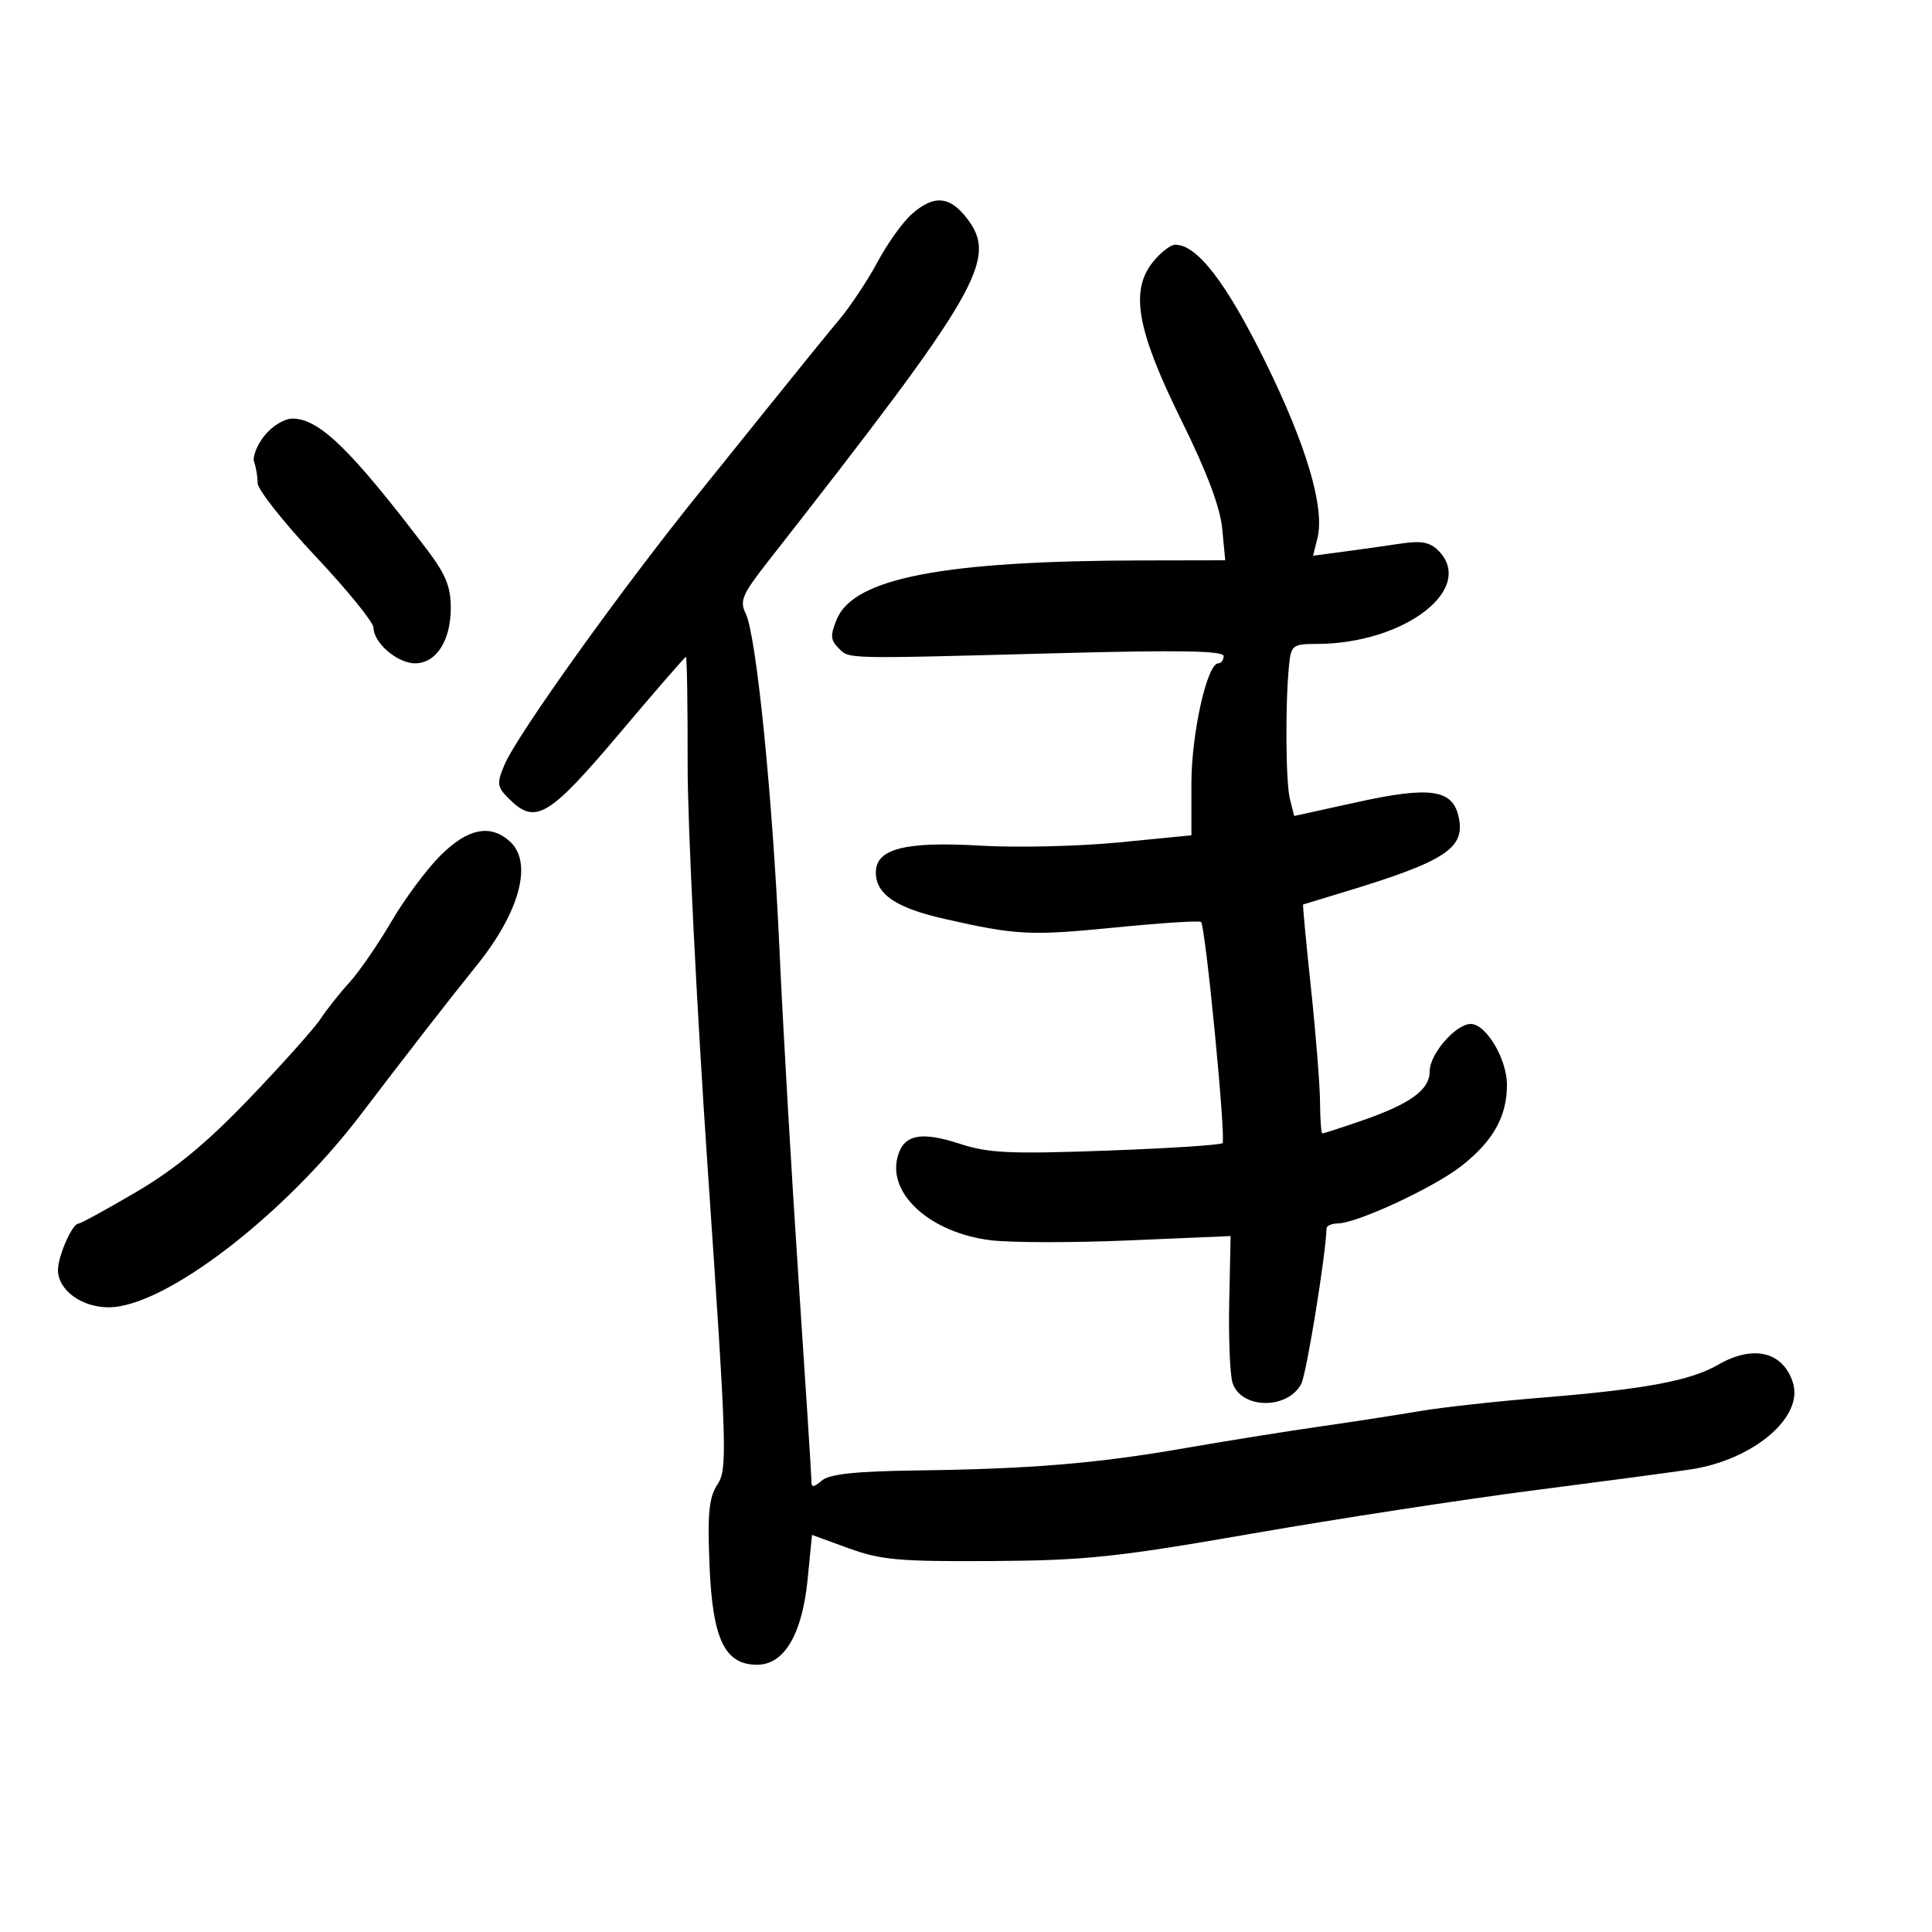 <svg xmlns="http://www.w3.org/2000/svg" width="300" height="300" viewBox="0 0 300 300" version="1.1">
	<path d="M 141.573 33.250 C 140.177 34.487, 137.789 37.826, 136.267 40.669 C 134.745 43.512, 132.055 47.562, 130.290 49.669 C 128.524 51.776, 123.651 57.775, 119.459 63 C 115.268 68.225, 110.561 74.075, 109 76 C 96.968 90.832, 80.312 114.054, 78.343 118.741 C 77.106 121.683, 77.166 122.166, 78.991 123.991 C 83.163 128.163, 85.166 126.958, 96.611 113.393 C 101.899 107.127, 106.354 102, 106.513 102 C 106.671 102, 106.790 109.537, 106.776 118.750 C 106.762 127.963, 108.173 156.304, 109.910 181.732 C 112.867 224.999, 112.964 228.125, 111.419 230.484 C 110.083 232.522, 109.844 234.908, 110.168 242.974 C 110.633 254.543, 112.519 258.500, 117.568 258.500 C 121.779 258.500, 124.566 253.780, 125.410 245.221 L 126.088 238.340 131.794 240.420 C 136.766 242.232, 139.623 242.487, 154 242.398 C 168.585 242.308, 173.286 241.812, 194.500 238.123 C 207.700 235.828, 227.275 232.821, 238 231.441 C 248.725 230.061, 259.750 228.591, 262.500 228.174 C 272.260 226.696, 280.104 220.053, 278.406 214.704 C 276.874 209.878, 272.254 208.765, 266.807 211.910 C 262.496 214.399, 255.447 215.718, 239.500 217.018 C 232.350 217.601, 223.800 218.543, 220.500 219.110 C 217.200 219.677, 210.225 220.754, 205 221.503 C 199.775 222.252, 190.325 223.766, 184 224.866 C 170.322 227.247, 160.073 228.100, 142.403 228.330 C 132.980 228.452, 128.842 228.885, 127.653 229.872 C 126.252 231.036, 125.999 231.036, 125.996 229.872 C 125.993 229.118, 125.089 215, 123.987 198.500 C 122.885 182, 121.558 159.050, 121.039 147.500 C 119.969 123.713, 117.445 98.594, 115.790 95.266 C 114.821 93.318, 115.256 92.296, 119.193 87.266 C 152.355 44.903, 155.082 40.169, 150.023 33.750 C 147.391 30.412, 144.939 30.267, 141.573 33.250 M 178.974 40.750 C 175.445 45.221, 176.565 51.343, 183.468 65.315 C 187.384 73.241, 189.462 78.755, 189.780 82.065 L 190.254 87 177.377 87.024 C 146.508 87.080, 132.585 89.760, 129.937 96.152 C 128.910 98.631, 128.954 99.382, 130.198 100.626 C 131.923 102.352, 130.640 102.322, 164.250 101.428 C 183.111 100.926, 190 101.045, 190 101.871 C 190 102.492, 189.632 103, 189.183 103 C 187.439 103, 185 113.901, 185 121.691 L 185 129.707 173.750 130.810 C 167.563 131.417, 157.911 131.644, 152.301 131.314 C 140.551 130.624, 136 131.783, 136 135.466 C 136 138.862, 139.128 140.982, 146.653 142.684 C 157.904 145.230, 159.941 145.331, 173.285 144.010 C 180.320 143.313, 186.265 142.932, 186.496 143.162 C 187.195 143.862, 190.406 176.927, 189.831 177.503 C 189.536 177.797, 181.406 178.324, 171.764 178.672 C 156.801 179.214, 153.473 179.058, 149.044 177.609 C 142.898 175.599, 140.243 176.185, 139.349 179.747 C 137.903 185.505, 144.563 191.427, 153.778 192.578 C 156.900 192.968, 166.572 192.983, 175.272 192.611 L 191.089 191.935 190.873 202.217 C 190.755 207.873, 190.990 213.511, 191.396 214.748 C 192.730 218.813, 199.905 218.914, 202.055 214.897 C 202.866 213.381, 205.873 194.886, 205.980 190.750 C 205.991 190.338, 206.787 189.988, 207.750 189.973 C 210.797 189.926, 222.790 184.335, 227.005 180.996 C 231.889 177.128, 234 173.342, 234 168.454 C 234 164.455, 230.761 159, 228.386 159 C 226.057 159, 222 163.663, 222 166.340 C 222 169.256, 218.994 171.422, 211.244 174.088 C 208.188 175.140, 205.532 176, 205.343 176 C 205.155 176, 204.990 173.863, 204.978 171.250 C 204.966 168.637, 204.334 160.650, 203.573 153.500 C 202.813 146.350, 202.261 140.477, 202.346 140.448 C 202.431 140.420, 205.200 139.579, 208.500 138.579 C 224.716 133.668, 227.707 131.665, 226.429 126.572 C 225.424 122.567, 221.888 122.108, 210.804 124.543 L 200.964 126.705 200.304 124.102 C 199.637 121.472, 199.557 109.232, 200.168 103.250 C 200.481 100.183, 200.725 99.999, 204.500 99.988 C 218.131 99.948, 229.235 91.378, 223.321 85.464 C 222.051 84.194, 220.649 83.935, 217.571 84.400 C 215.332 84.738, 211.337 85.303, 208.694 85.654 L 203.889 86.292 204.568 83.585 C 205.754 78.859, 202.859 69.100, 196.379 55.981 C 190.373 43.822, 185.878 38, 182.496 38 C 181.753 38, 180.168 39.237, 178.974 40.750 M 41.035 67.682 C 39.875 69.157, 39.167 70.994, 39.463 71.764 C 39.758 72.534, 40 73.989, 40 74.997 C 40 76.006, 44.050 81.133, 49 86.391 C 53.950 91.650, 58 96.637, 58 97.476 C 58 99.816, 61.714 103, 64.443 103 C 67.736 103, 70 99.487, 70 94.378 C 70 91.094, 69.198 89.146, 66.250 85.269 C 54.464 69.769, 49.561 65, 45.412 65 C 44.144 65, 42.215 66.182, 41.035 67.682 M 68.360 132.875 C 66.229 135.006, 62.799 139.633, 60.739 143.157 C 58.678 146.680, 55.756 150.917, 54.246 152.572 C 52.736 154.227, 50.730 156.757, 49.790 158.194 C 48.849 159.632, 43.910 165.160, 38.814 170.479 C 32.102 177.485, 27.244 181.506, 21.181 185.075 C 16.578 187.784, 12.517 190.004, 12.156 190.008 C 11.216 190.019, 9 195.069, 9 197.199 C 9 200.309, 12.647 203, 16.862 203 C 25.523 203, 44.041 188.833, 56.077 173 C 62.933 163.981, 69.853 155.076, 74.039 149.887 C 80.724 141.599, 82.775 133.916, 79.171 130.655 C 76.132 127.904, 72.607 128.628, 68.360 132.875" stroke="none" fill="black" fill-rule="evenodd"/>
</svg>